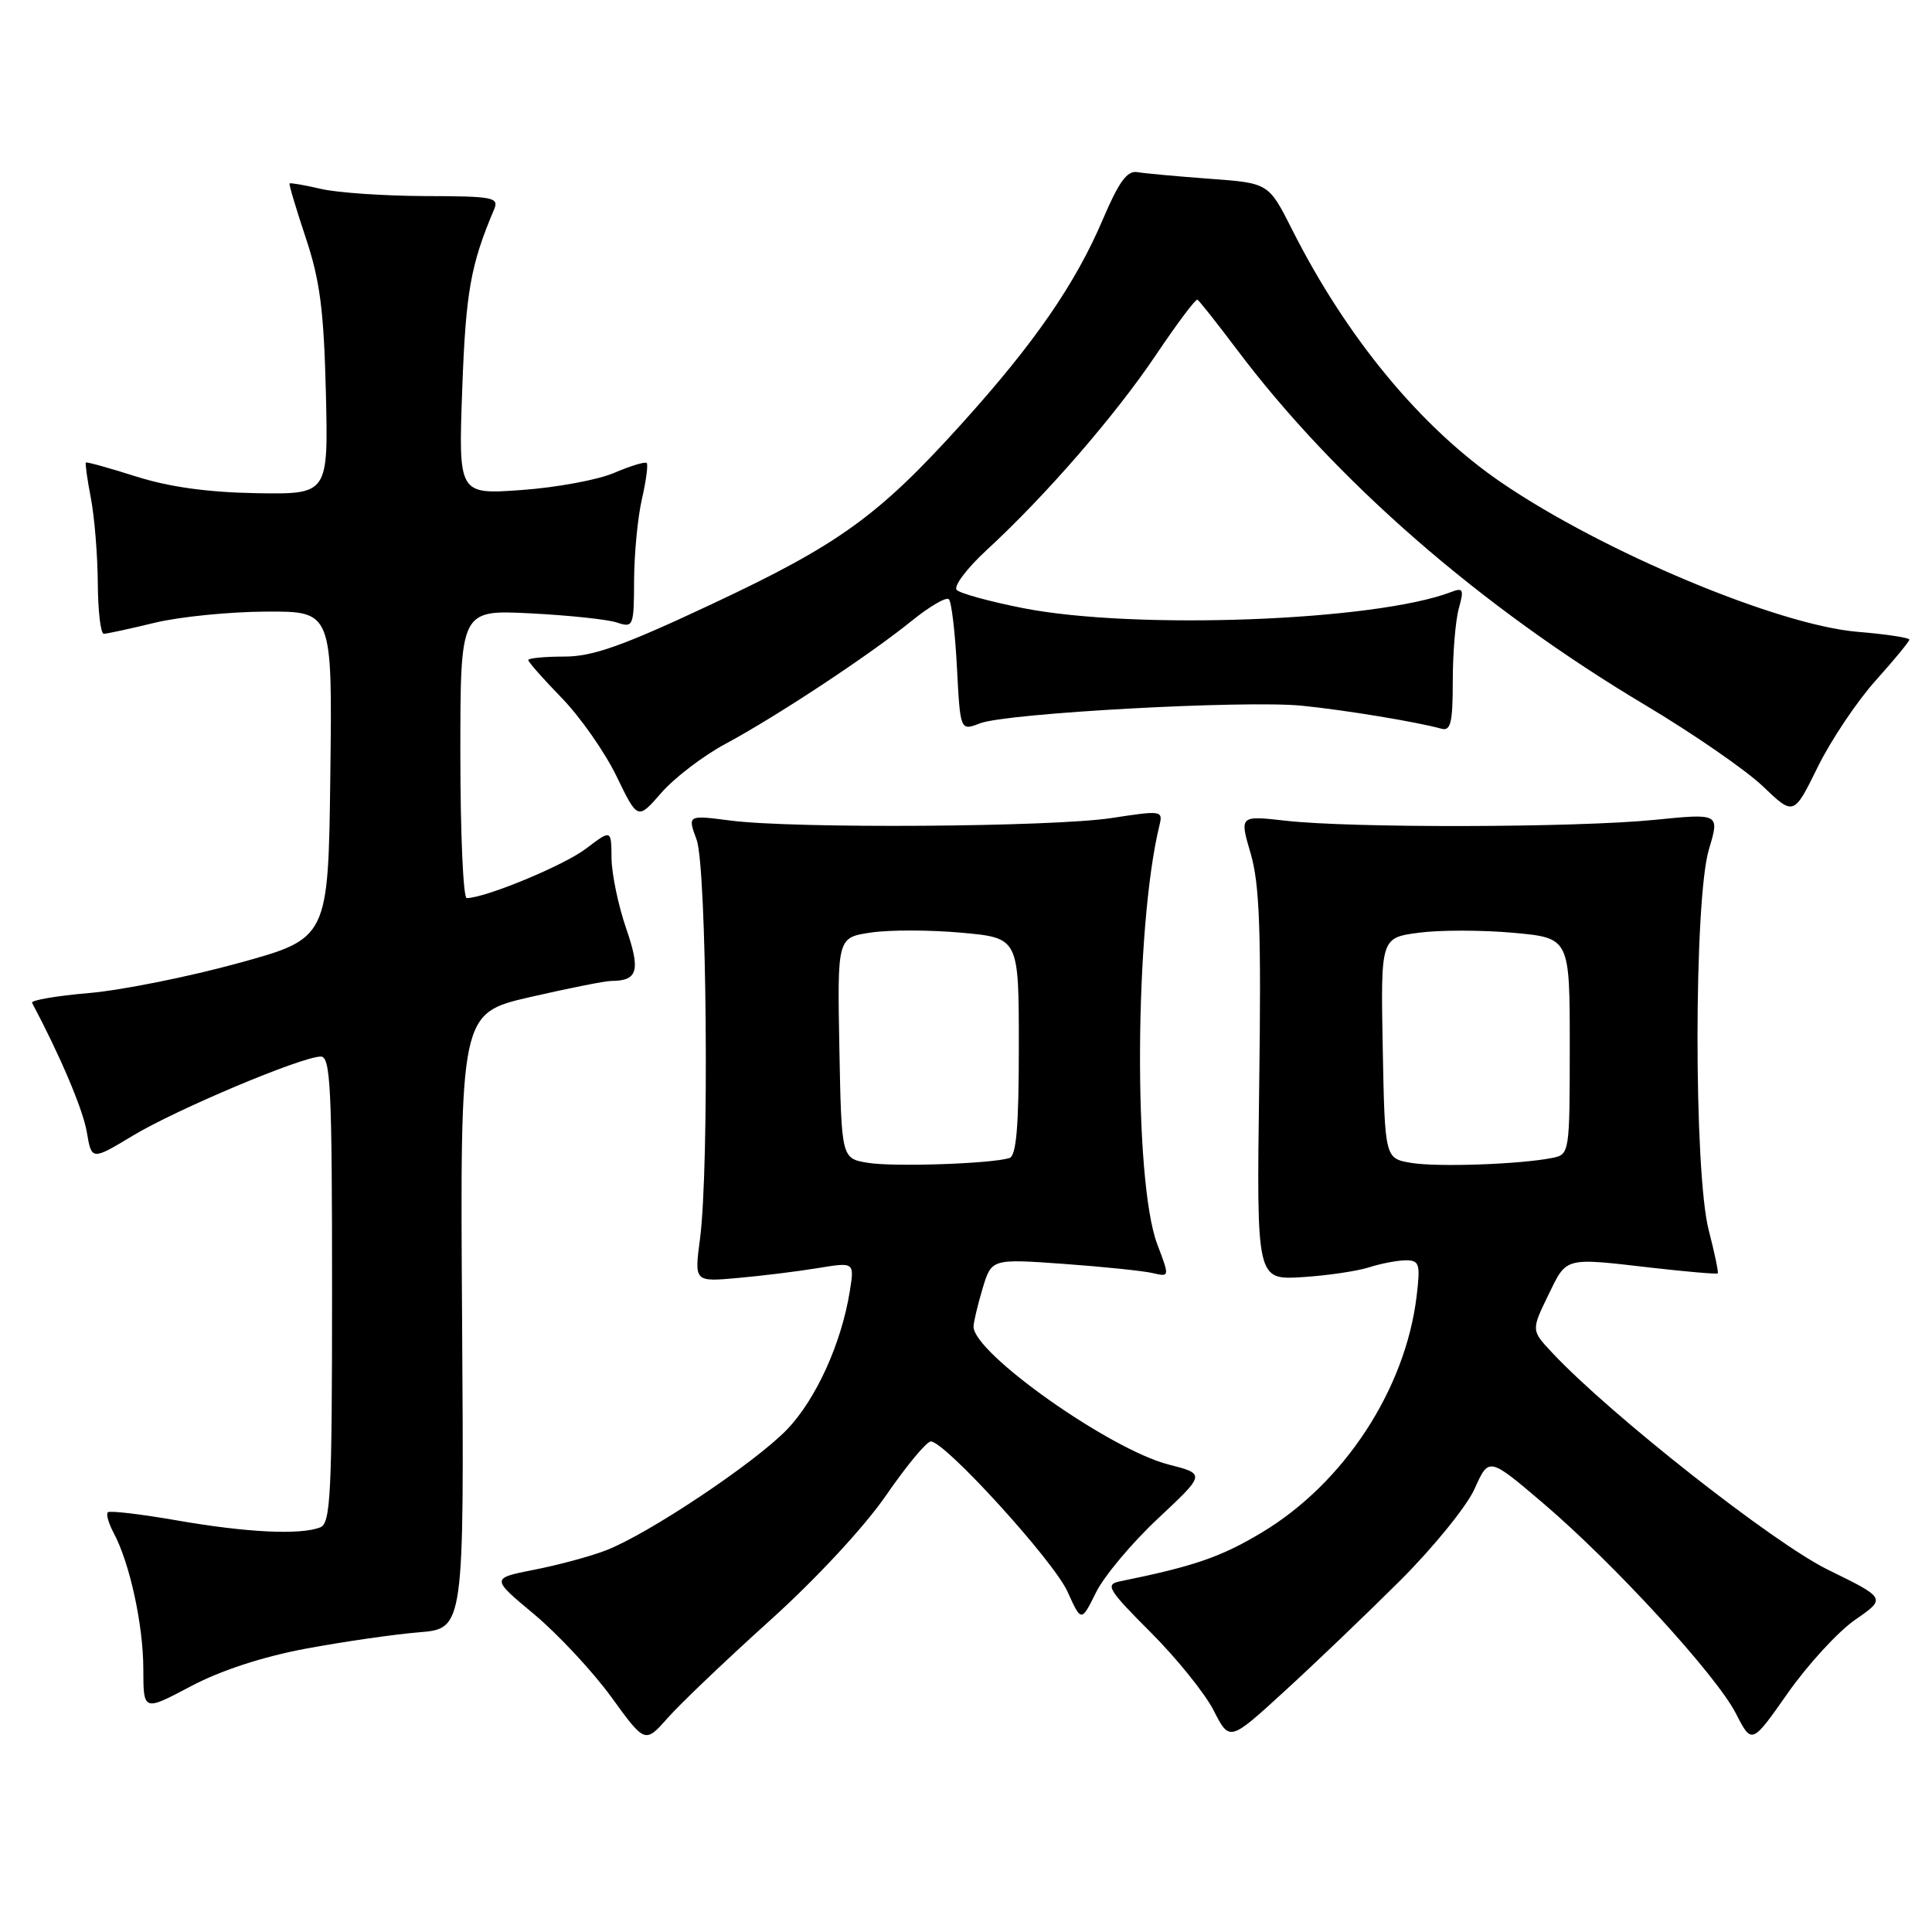 <?xml version="1.0" encoding="UTF-8" standalone="no"?>
<!DOCTYPE svg PUBLIC "-//W3C//DTD SVG 1.1//EN" "http://www.w3.org/Graphics/SVG/1.1/DTD/svg11.dtd" >
<svg xmlns="http://www.w3.org/2000/svg" xmlns:xlink="http://www.w3.org/1999/xlink" version="1.1" viewBox="0 0 256 256">
 <g >
 <path fill="currentColor"
d=" M 102.00 214.74 C 108.12 209.23 114.55 202.30 117.41 198.14 C 120.12 194.21 122.78 191.00 123.34 191.00 C 125.21 191.00 139.61 206.82 141.45 210.90 C 143.28 214.94 143.28 214.94 145.23 211.00 C 146.30 208.84 150.00 204.42 153.46 201.19 C 159.74 195.31 159.74 195.31 154.85 194.06 C 147.05 192.06 129.00 179.30 129.00 175.79 C 129.00 175.21 129.54 172.95 130.19 170.76 C 131.38 166.79 131.38 166.79 140.94 167.47 C 146.20 167.85 151.51 168.40 152.74 168.69 C 154.99 169.21 154.99 169.21 153.34 164.86 C 150.17 156.44 150.34 122.89 153.62 109.42 C 154.12 107.39 153.96 107.37 147.32 108.39 C 139.49 109.59 105.28 109.82 96.80 108.73 C 91.10 107.99 91.10 107.99 92.30 111.25 C 93.66 114.93 94.00 154.74 92.75 164.18 C 92.00 169.86 92.00 169.86 97.75 169.34 C 100.91 169.06 105.69 168.47 108.36 168.03 C 113.22 167.23 113.22 167.23 112.60 171.11 C 111.49 178.01 108.12 185.43 104.27 189.43 C 99.97 193.88 85.81 203.33 80.24 205.45 C 78.18 206.24 73.92 207.39 70.78 208.00 C 65.05 209.13 65.05 209.13 70.78 213.90 C 73.92 216.53 78.52 221.46 80.99 224.85 C 85.47 231.03 85.47 231.03 88.49 227.62 C 90.14 225.75 96.22 219.95 102.00 214.74 Z  M 185.46 209.50 C 189.88 205.10 194.35 199.60 195.39 197.28 C 197.28 193.06 197.28 193.06 204.39 199.11 C 213.81 207.12 227.43 221.97 230.03 227.07 C 232.12 231.15 232.12 231.15 236.92 224.30 C 239.57 220.54 243.57 216.18 245.83 214.62 C 249.93 211.78 249.93 211.78 242.22 208.00 C 234.98 204.46 213.39 187.47 205.70 179.27 C 202.89 176.28 202.89 176.28 205.14 171.64 C 207.64 166.50 207.15 166.63 218.94 167.99 C 223.58 168.52 227.48 168.85 227.61 168.73 C 227.73 168.60 227.20 166.04 226.42 163.03 C 224.42 155.34 224.44 119.20 226.44 112.55 C 227.87 107.77 227.87 107.77 219.19 108.64 C 208.83 109.67 179.01 109.74 170.37 108.75 C 164.24 108.06 164.24 108.06 165.72 113.10 C 166.90 117.14 167.13 123.32 166.85 143.87 C 166.50 169.59 166.50 169.59 172.50 169.23 C 175.80 169.03 179.80 168.44 181.40 167.93 C 182.99 167.42 185.19 167.00 186.29 167.00 C 188.08 167.00 188.22 167.48 187.71 171.75 C 186.23 184.09 178.09 196.53 167.22 203.05 C 161.75 206.33 158.23 207.54 148.34 209.55 C 146.41 209.95 146.86 210.68 152.45 216.27 C 155.90 219.72 159.67 224.39 160.82 226.65 C 162.92 230.77 162.92 230.77 170.17 224.13 C 174.16 220.49 181.04 213.90 185.46 209.50 Z  M 40.50 218.46 C 45.45 217.54 52.20 216.56 55.50 216.29 C 61.50 215.80 61.50 215.80 61.23 175.03 C 60.96 134.26 60.96 134.26 70.23 132.12 C 75.33 130.95 80.17 129.98 81.00 129.98 C 84.53 129.96 84.90 128.62 82.96 122.99 C 81.92 119.97 81.05 115.79 81.03 113.70 C 81.00 109.90 81.00 109.90 77.65 112.45 C 74.75 114.66 64.29 119.00 61.84 119.00 C 61.38 119.00 61.00 110.41 61.00 99.90 C 61.00 80.81 61.00 80.81 70.25 81.27 C 75.34 81.53 80.51 82.07 81.75 82.49 C 83.92 83.21 84.00 83.02 84.02 76.87 C 84.04 73.36 84.50 68.53 85.06 66.12 C 85.61 63.71 85.90 61.56 85.69 61.35 C 85.48 61.15 83.55 61.73 81.40 62.65 C 79.26 63.58 73.73 64.60 69.12 64.93 C 60.74 65.53 60.74 65.53 61.25 51.51 C 61.72 38.69 62.35 35.11 65.47 27.75 C 66.15 26.15 65.36 26.00 56.36 25.98 C 50.94 25.96 44.71 25.54 42.53 25.03 C 40.34 24.52 38.47 24.20 38.37 24.31 C 38.26 24.41 39.23 27.65 40.51 31.50 C 42.40 37.14 42.91 41.12 43.18 52.00 C 43.50 65.50 43.50 65.50 34.00 65.35 C 27.54 65.24 22.43 64.53 18.04 63.14 C 14.49 62.01 11.49 61.18 11.38 61.29 C 11.27 61.41 11.56 63.52 12.04 66.00 C 12.52 68.47 12.93 73.54 12.96 77.25 C 12.98 80.96 13.34 83.99 13.75 83.98 C 14.16 83.98 17.20 83.32 20.50 82.52 C 23.80 81.72 30.45 81.06 35.27 81.04 C 44.04 81.00 44.04 81.00 43.77 102.67 C 43.50 124.34 43.50 124.34 31.62 127.61 C 25.08 129.41 16.18 131.20 11.83 131.58 C 7.48 131.95 4.07 132.54 4.25 132.88 C 7.99 139.92 10.99 147.00 11.50 149.99 C 12.14 153.77 12.14 153.77 17.62 150.47 C 23.44 146.97 40.00 140.00 42.51 140.00 C 43.80 140.00 44.00 144.16 44.00 170.89 C 44.00 198.14 43.81 201.86 42.42 202.39 C 39.75 203.42 32.68 203.07 23.49 201.47 C 18.67 200.63 14.53 200.14 14.28 200.39 C 14.04 200.63 14.39 201.86 15.06 203.12 C 17.19 207.09 18.98 215.29 18.99 221.13 C 19.00 226.77 19.00 226.77 25.25 223.46 C 29.22 221.35 34.79 219.53 40.50 218.46 Z  M 96.14 98.56 C 102.93 94.91 115.21 86.80 120.80 82.27 C 123.17 80.35 125.39 79.06 125.73 79.40 C 126.08 79.75 126.56 83.81 126.80 88.44 C 127.24 96.86 127.24 96.86 129.87 95.84 C 133.39 94.49 164.95 92.76 172.50 93.51 C 178.21 94.08 187.78 95.66 191.00 96.56 C 192.23 96.90 192.50 95.75 192.50 90.24 C 192.50 86.53 192.86 82.21 193.30 80.62 C 194.00 78.11 193.88 77.83 192.30 78.44 C 182.29 82.29 150.43 83.50 135.56 80.58 C 131.20 79.72 127.24 78.64 126.77 78.17 C 126.31 77.71 128.08 75.34 130.71 72.91 C 138.54 65.71 147.82 55.00 153.19 47.00 C 155.96 42.88 158.42 39.60 158.66 39.71 C 158.90 39.83 161.21 42.75 163.80 46.19 C 176.90 63.64 196.09 80.37 218.04 93.45 C 224.34 97.21 231.34 102.04 233.59 104.19 C 237.68 108.10 237.68 108.10 240.86 101.63 C 242.61 98.08 246.06 92.93 248.52 90.19 C 250.98 87.45 253.00 85.00 253.00 84.75 C 253.00 84.50 249.91 84.03 246.14 83.72 C 235.57 82.83 212.47 73.16 199.00 63.98 C 188.31 56.70 178.44 44.77 171.19 30.38 C 168.10 24.26 168.10 24.26 160.30 23.69 C 156.01 23.37 151.70 22.98 150.71 22.81 C 149.36 22.57 148.26 24.08 146.15 29.03 C 142.51 37.60 137.03 45.53 127.37 56.21 C 116.36 68.40 111.14 72.16 94.27 80.07 C 82.49 85.60 78.55 87.00 74.76 87.00 C 72.14 87.00 70.00 87.21 70.00 87.46 C 70.00 87.72 72.00 89.98 74.45 92.50 C 76.90 95.02 80.16 99.69 81.70 102.87 C 84.50 108.65 84.50 108.65 87.64 105.04 C 89.37 103.06 93.19 100.14 96.14 98.56 Z  M 115.00 154.08 C 111.50 153.50 111.50 153.50 111.22 138.87 C 110.95 124.23 110.95 124.23 115.39 123.57 C 117.84 123.20 123.25 123.21 127.42 123.59 C 135.00 124.28 135.00 124.28 135.00 138.67 C 135.00 149.31 134.67 153.16 133.75 153.45 C 131.27 154.21 118.42 154.64 115.00 154.08 Z  M 187.00 154.09 C 183.50 153.50 183.50 153.50 183.22 138.88 C 182.95 124.26 182.95 124.26 188.01 123.59 C 190.79 123.22 196.43 123.23 200.53 123.60 C 208.00 124.28 208.00 124.28 208.00 138.62 C 208.00 152.69 207.96 152.97 205.75 153.42 C 201.48 154.28 190.49 154.67 187.00 154.09 Z "/>
</g>
</svg>